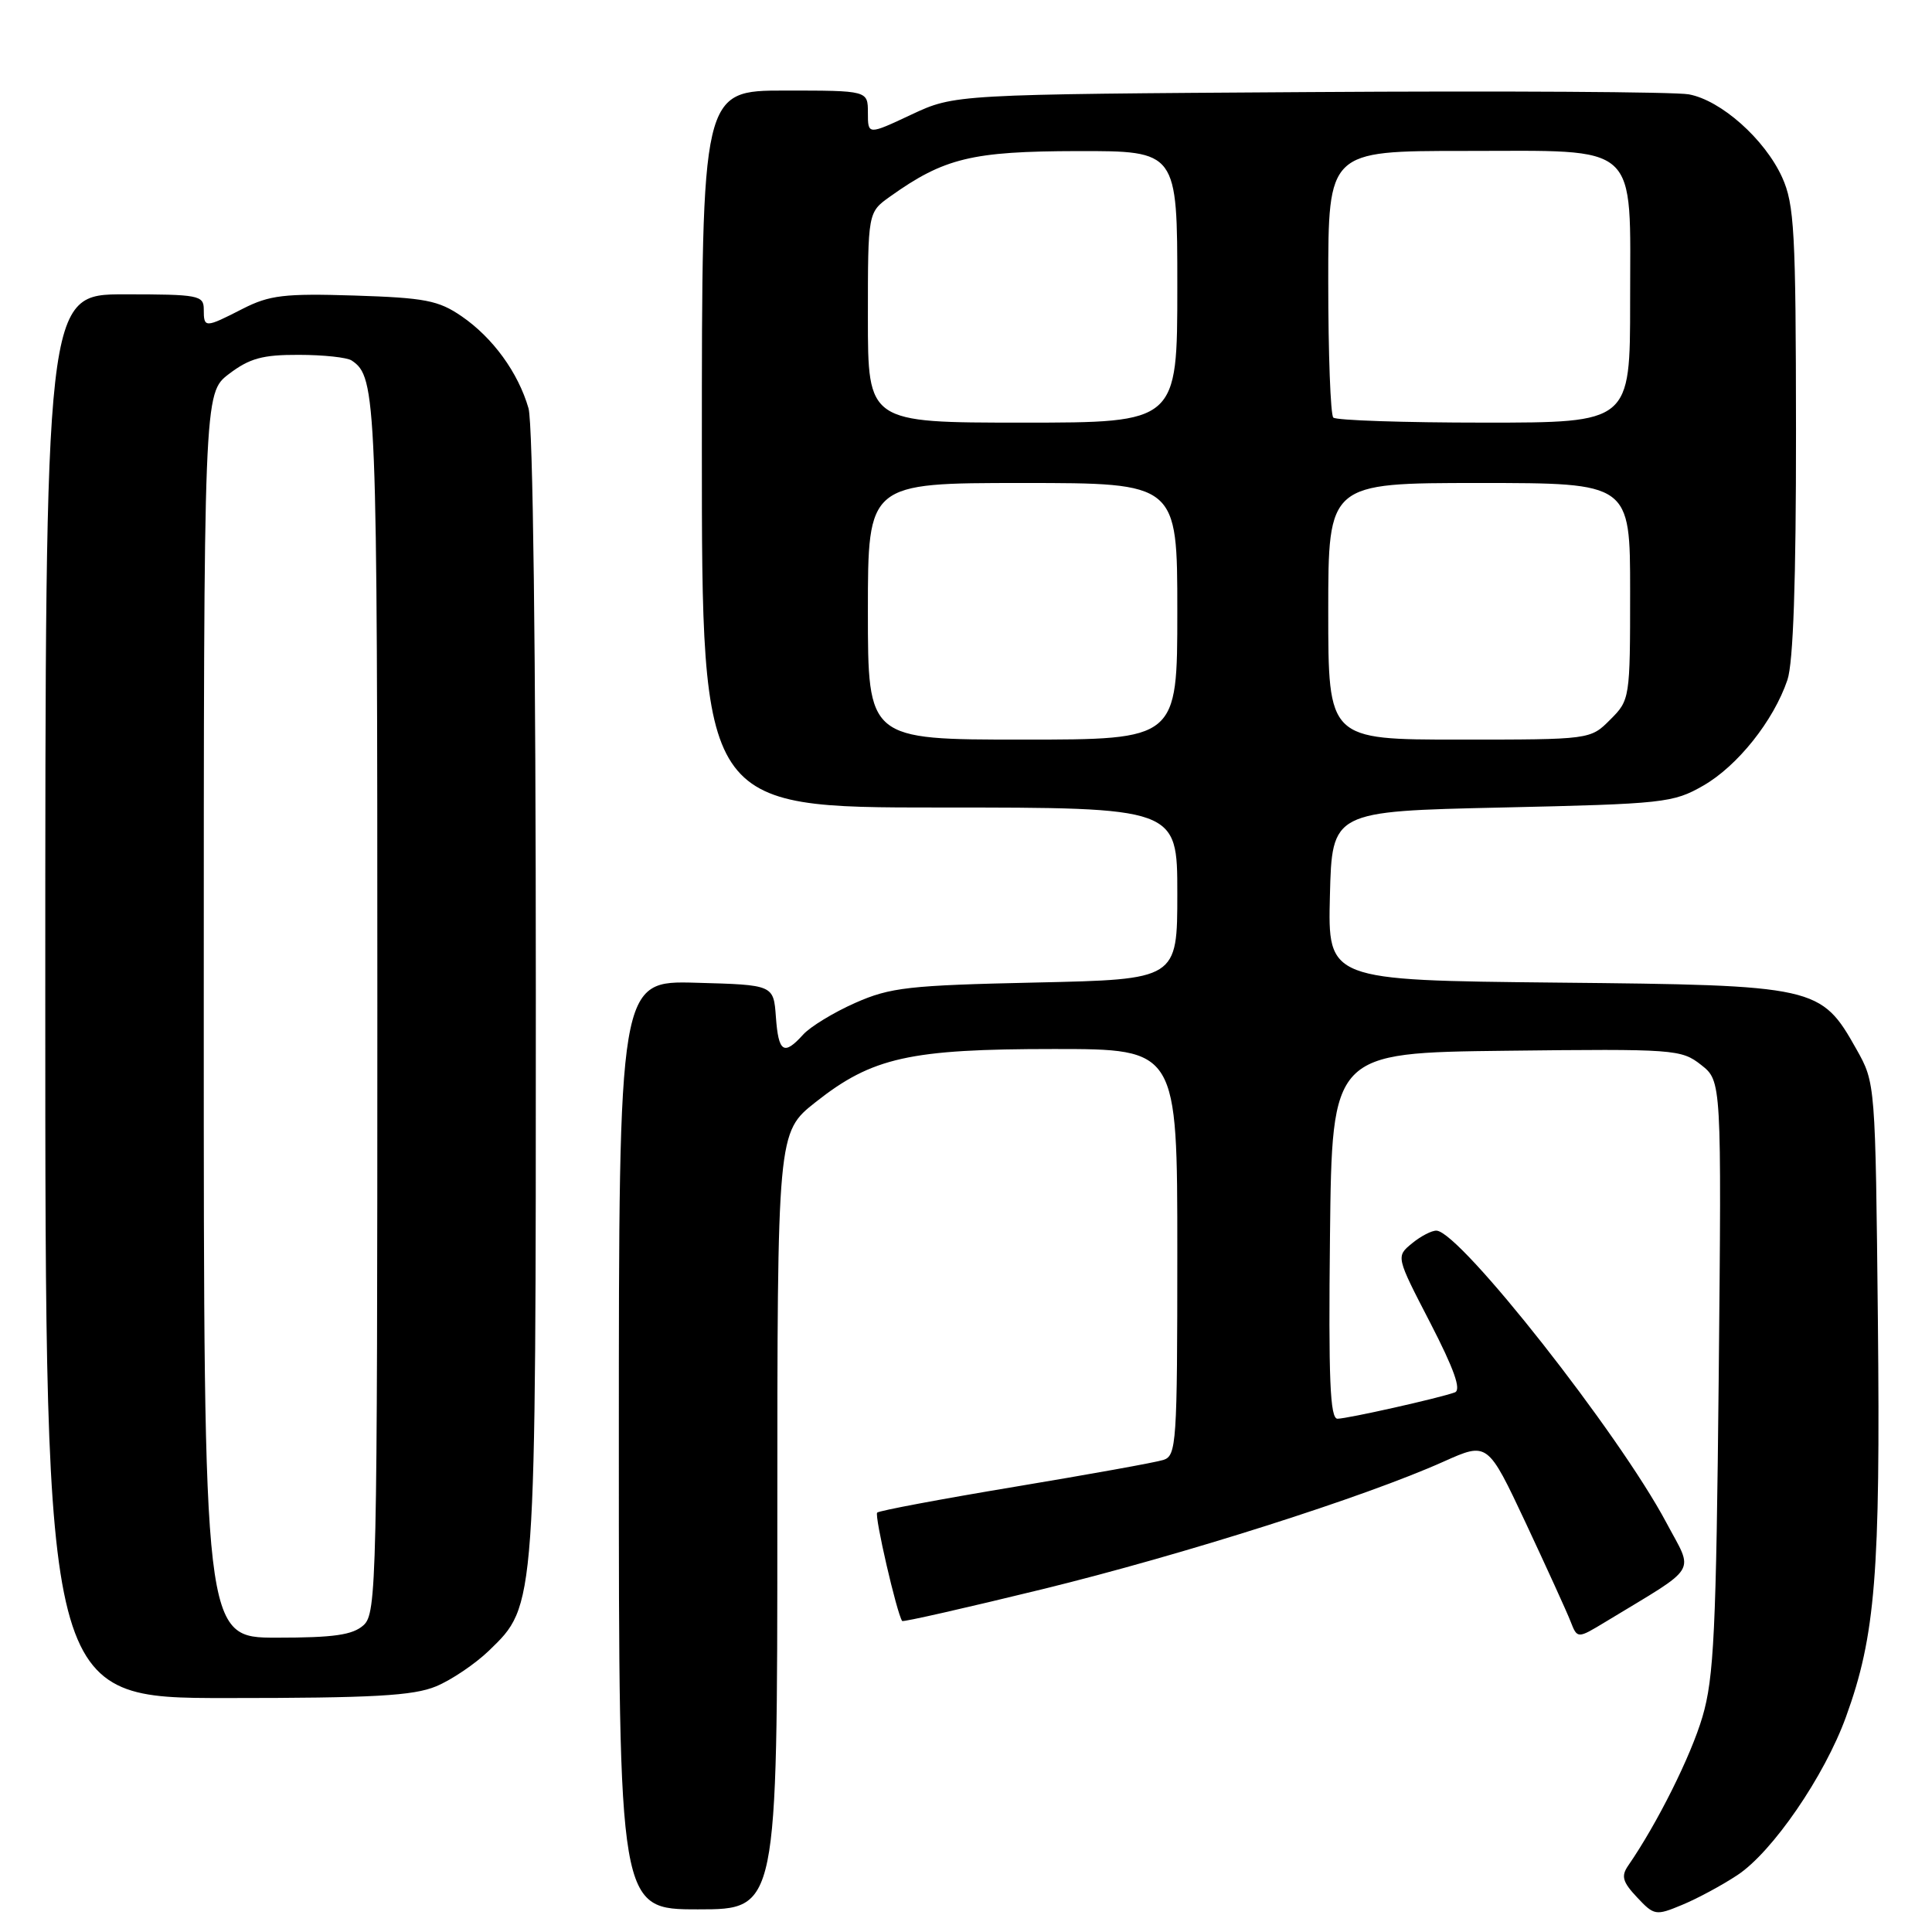 <?xml version="1.0" encoding="UTF-8" standalone="no"?>
<!DOCTYPE svg PUBLIC "-//W3C//DTD SVG 1.1//EN" "http://www.w3.org/Graphics/SVG/1.1/DTD/svg11.dtd" >
<svg xmlns="http://www.w3.org/2000/svg" xmlns:xlink="http://www.w3.org/1999/xlink" version="1.1" viewBox="0 0 256 256">
 <g >
 <path fill="currentColor"
d=" M 230.20 248.47 C 234.84 245.42 241.75 235.36 244.60 227.50 C 248.51 216.73 249.17 208.53 248.83 175.00 C 248.50 143.53 248.50 143.50 246.00 139.05 C 241.28 130.66 240.76 130.54 206.22 130.20 C 175.94 129.89 175.94 129.89 176.22 118.70 C 176.50 107.50 176.50 107.50 199.00 107.00 C 220.45 106.52 221.70 106.39 225.69 104.10 C 230.23 101.50 235.01 95.50 236.84 90.10 C 237.62 87.82 237.99 76.93 237.98 57.10 C 237.96 30.63 237.76 27.08 236.14 23.49 C 233.84 18.44 228.04 13.28 223.77 12.50 C 221.97 12.17 199.35 12.03 173.50 12.20 C 126.50 12.50 126.50 12.50 120.75 15.19 C 115.00 17.89 115.00 17.89 115.00 14.94 C 115.00 12.00 115.00 12.00 104.00 12.00 C 93.00 12.00 93.00 12.00 93.00 59.50 C 93.00 107.00 93.00 107.00 124.50 107.00 C 156.00 107.00 156.00 107.00 156.00 118.39 C 156.00 129.78 156.00 129.78 137.25 130.19 C 120.40 130.56 117.98 130.83 113.32 132.89 C 110.47 134.15 107.37 136.04 106.42 137.09 C 103.86 139.92 103.15 139.46 102.81 134.75 C 102.50 130.50 102.50 130.50 92.25 130.22 C 82.00 129.93 82.00 129.93 82.00 191.47 C 82.00 253.00 82.00 253.00 92.50 253.00 C 103.00 253.00 103.00 253.00 103.00 201.52 C 103.00 150.05 103.00 150.05 108.07 146.04 C 115.58 140.10 120.54 139.00 139.68 139.00 C 156.00 139.00 156.00 139.00 156.00 165.93 C 156.00 191.28 155.89 192.90 154.15 193.45 C 153.13 193.78 144.28 195.37 134.50 197.00 C 124.71 198.63 116.49 200.17 116.23 200.43 C 115.84 200.82 118.83 213.77 119.54 214.79 C 119.65 214.95 128.01 213.05 138.12 210.58 C 156.85 205.99 180.84 198.36 191.31 193.66 C 197.12 191.06 197.12 191.06 202.16 201.78 C 204.92 207.68 207.60 213.55 208.10 214.83 C 209.01 217.16 209.01 217.16 212.76 214.89 C 225.27 207.30 224.46 208.64 220.79 201.74 C 214.53 189.96 193.53 163.27 190.36 163.07 C 189.73 163.03 188.27 163.79 187.10 164.75 C 184.97 166.50 184.97 166.50 189.51 175.27 C 192.69 181.44 193.66 184.18 192.77 184.50 C 190.65 185.27 178.59 187.97 177.23 187.99 C 176.24 188.00 176.02 182.81 176.23 163.75 C 176.50 139.50 176.50 139.50 199.59 139.23 C 221.88 138.97 222.78 139.04 225.40 141.10 C 228.12 143.24 228.12 143.24 227.74 182.37 C 227.40 216.10 227.11 222.33 225.58 227.50 C 224.05 232.70 219.59 241.63 215.74 247.21 C 214.78 248.60 215.00 249.37 216.92 251.41 C 219.18 253.82 219.40 253.86 222.88 252.41 C 224.87 251.59 228.16 249.82 230.20 248.47 Z  M 57.78 223.45 C 59.83 222.60 62.97 220.47 64.78 218.73 C 71.06 212.64 71.00 213.51 71.00 131.56 C 71.00 86.55 70.62 56.16 70.03 54.10 C 68.67 49.38 65.31 44.75 61.17 41.91 C 58.10 39.80 56.31 39.46 46.95 39.16 C 37.67 38.87 35.71 39.11 32.17 40.91 C 27.15 43.48 27.00 43.48 27.00 41.00 C 27.00 39.13 26.33 39.00 16.50 39.00 C 6.00 39.00 6.00 39.00 6.00 132.00 C 6.00 225.00 6.00 225.00 30.03 225.00 C 49.48 225.00 54.77 224.70 57.78 223.45 Z  M 115.00 81.00 C 115.00 64.00 115.00 64.00 135.50 64.00 C 156.00 64.00 156.00 64.00 156.00 81.00 C 156.00 98.00 156.00 98.00 135.50 98.00 C 115.00 98.00 115.00 98.00 115.00 81.00 Z  M 176.00 81.00 C 176.00 64.00 176.00 64.00 196.00 64.00 C 216.00 64.00 216.00 64.00 216.00 78.36 C 216.00 92.55 215.97 92.76 213.36 95.36 C 210.73 98.00 210.73 98.00 193.36 98.00 C 176.00 98.00 176.00 98.00 176.00 81.00 Z  M 115.00 42.07 C 115.00 28.14 115.00 28.14 117.93 26.05 C 125.11 20.93 128.78 20.05 142.75 20.02 C 156.00 20.00 156.00 20.00 156.00 38.00 C 156.00 56.00 156.00 56.00 135.50 56.00 C 115.00 56.00 115.00 56.00 115.00 42.07 Z  M 176.67 55.33 C 176.30 54.97 176.00 46.87 176.00 37.33 C 176.00 20.00 176.00 20.00 194.00 20.00 C 217.54 20.00 216.00 18.60 216.00 40.00 C 216.00 56.00 216.00 56.00 196.67 56.00 C 186.03 56.00 177.03 55.70 176.67 55.33 Z  M 27.00 134.55 C 27.00 52.10 27.00 52.10 30.34 49.55 C 33.07 47.48 34.79 47.00 39.59 47.02 C 42.84 47.02 46.00 47.36 46.60 47.77 C 49.90 49.97 50.00 52.53 50.00 133.28 C 50.00 209.91 49.91 213.77 48.17 215.35 C 46.73 216.64 44.27 217.00 36.67 217.00 C 27.00 217.00 27.00 217.00 27.00 134.55 Z "/>
</g>
</svg>